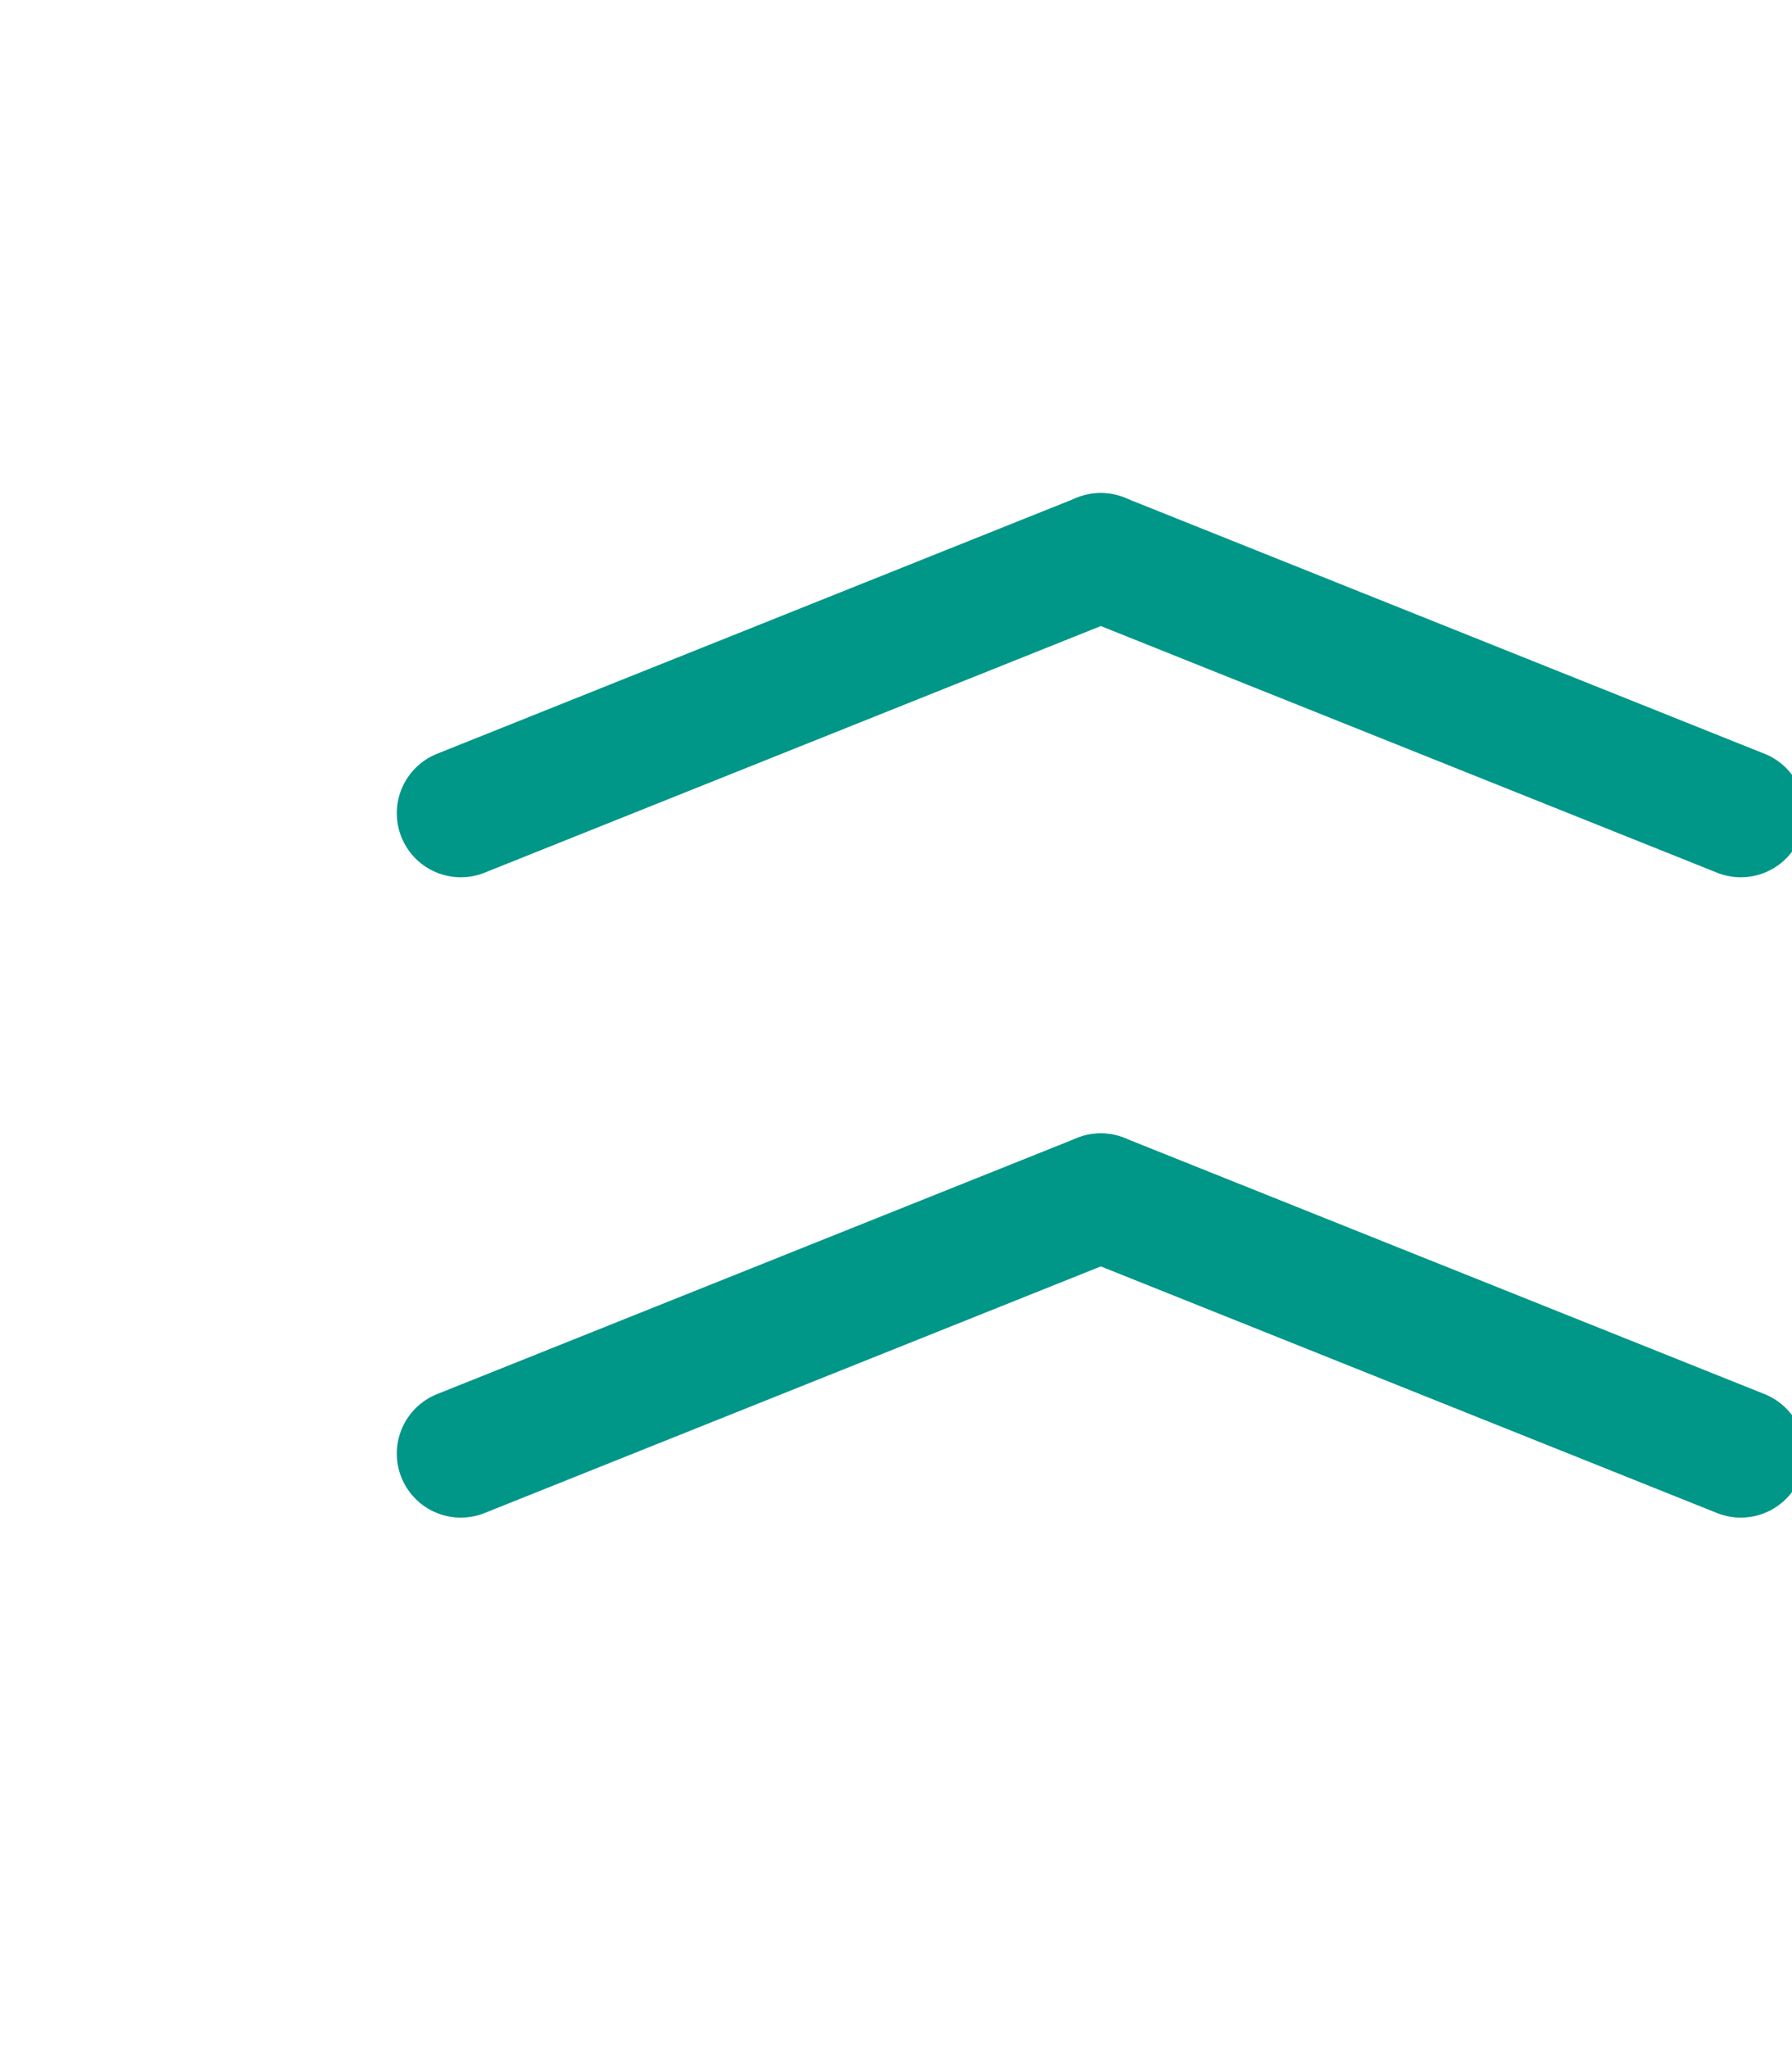 <svg xmlns="http://www.w3.org/2000/svg" viewBox="0 0 14 16"><line x1="13.6" y1="11.35" x2="8.6" y2="9.35" style="fill:none;stroke:#009688;stroke-linecap:round;stroke-linejoin:round"/><line x1="3.6" y1="11.35" x2="8.6" y2="9.35" style="fill:none;stroke:#009688;stroke-linecap:round;stroke-linejoin:round"/><line x1="13.6" y1="6.35" x2="8.6" y2="4.35" style="fill:none;stroke:#009688;stroke-linecap:round;stroke-linejoin:round"/><line x1="3.6" y1="6.35" x2="8.6" y2="4.35" style="fill:none;stroke:#009688;stroke-linecap:round;stroke-linejoin:round"/></svg>